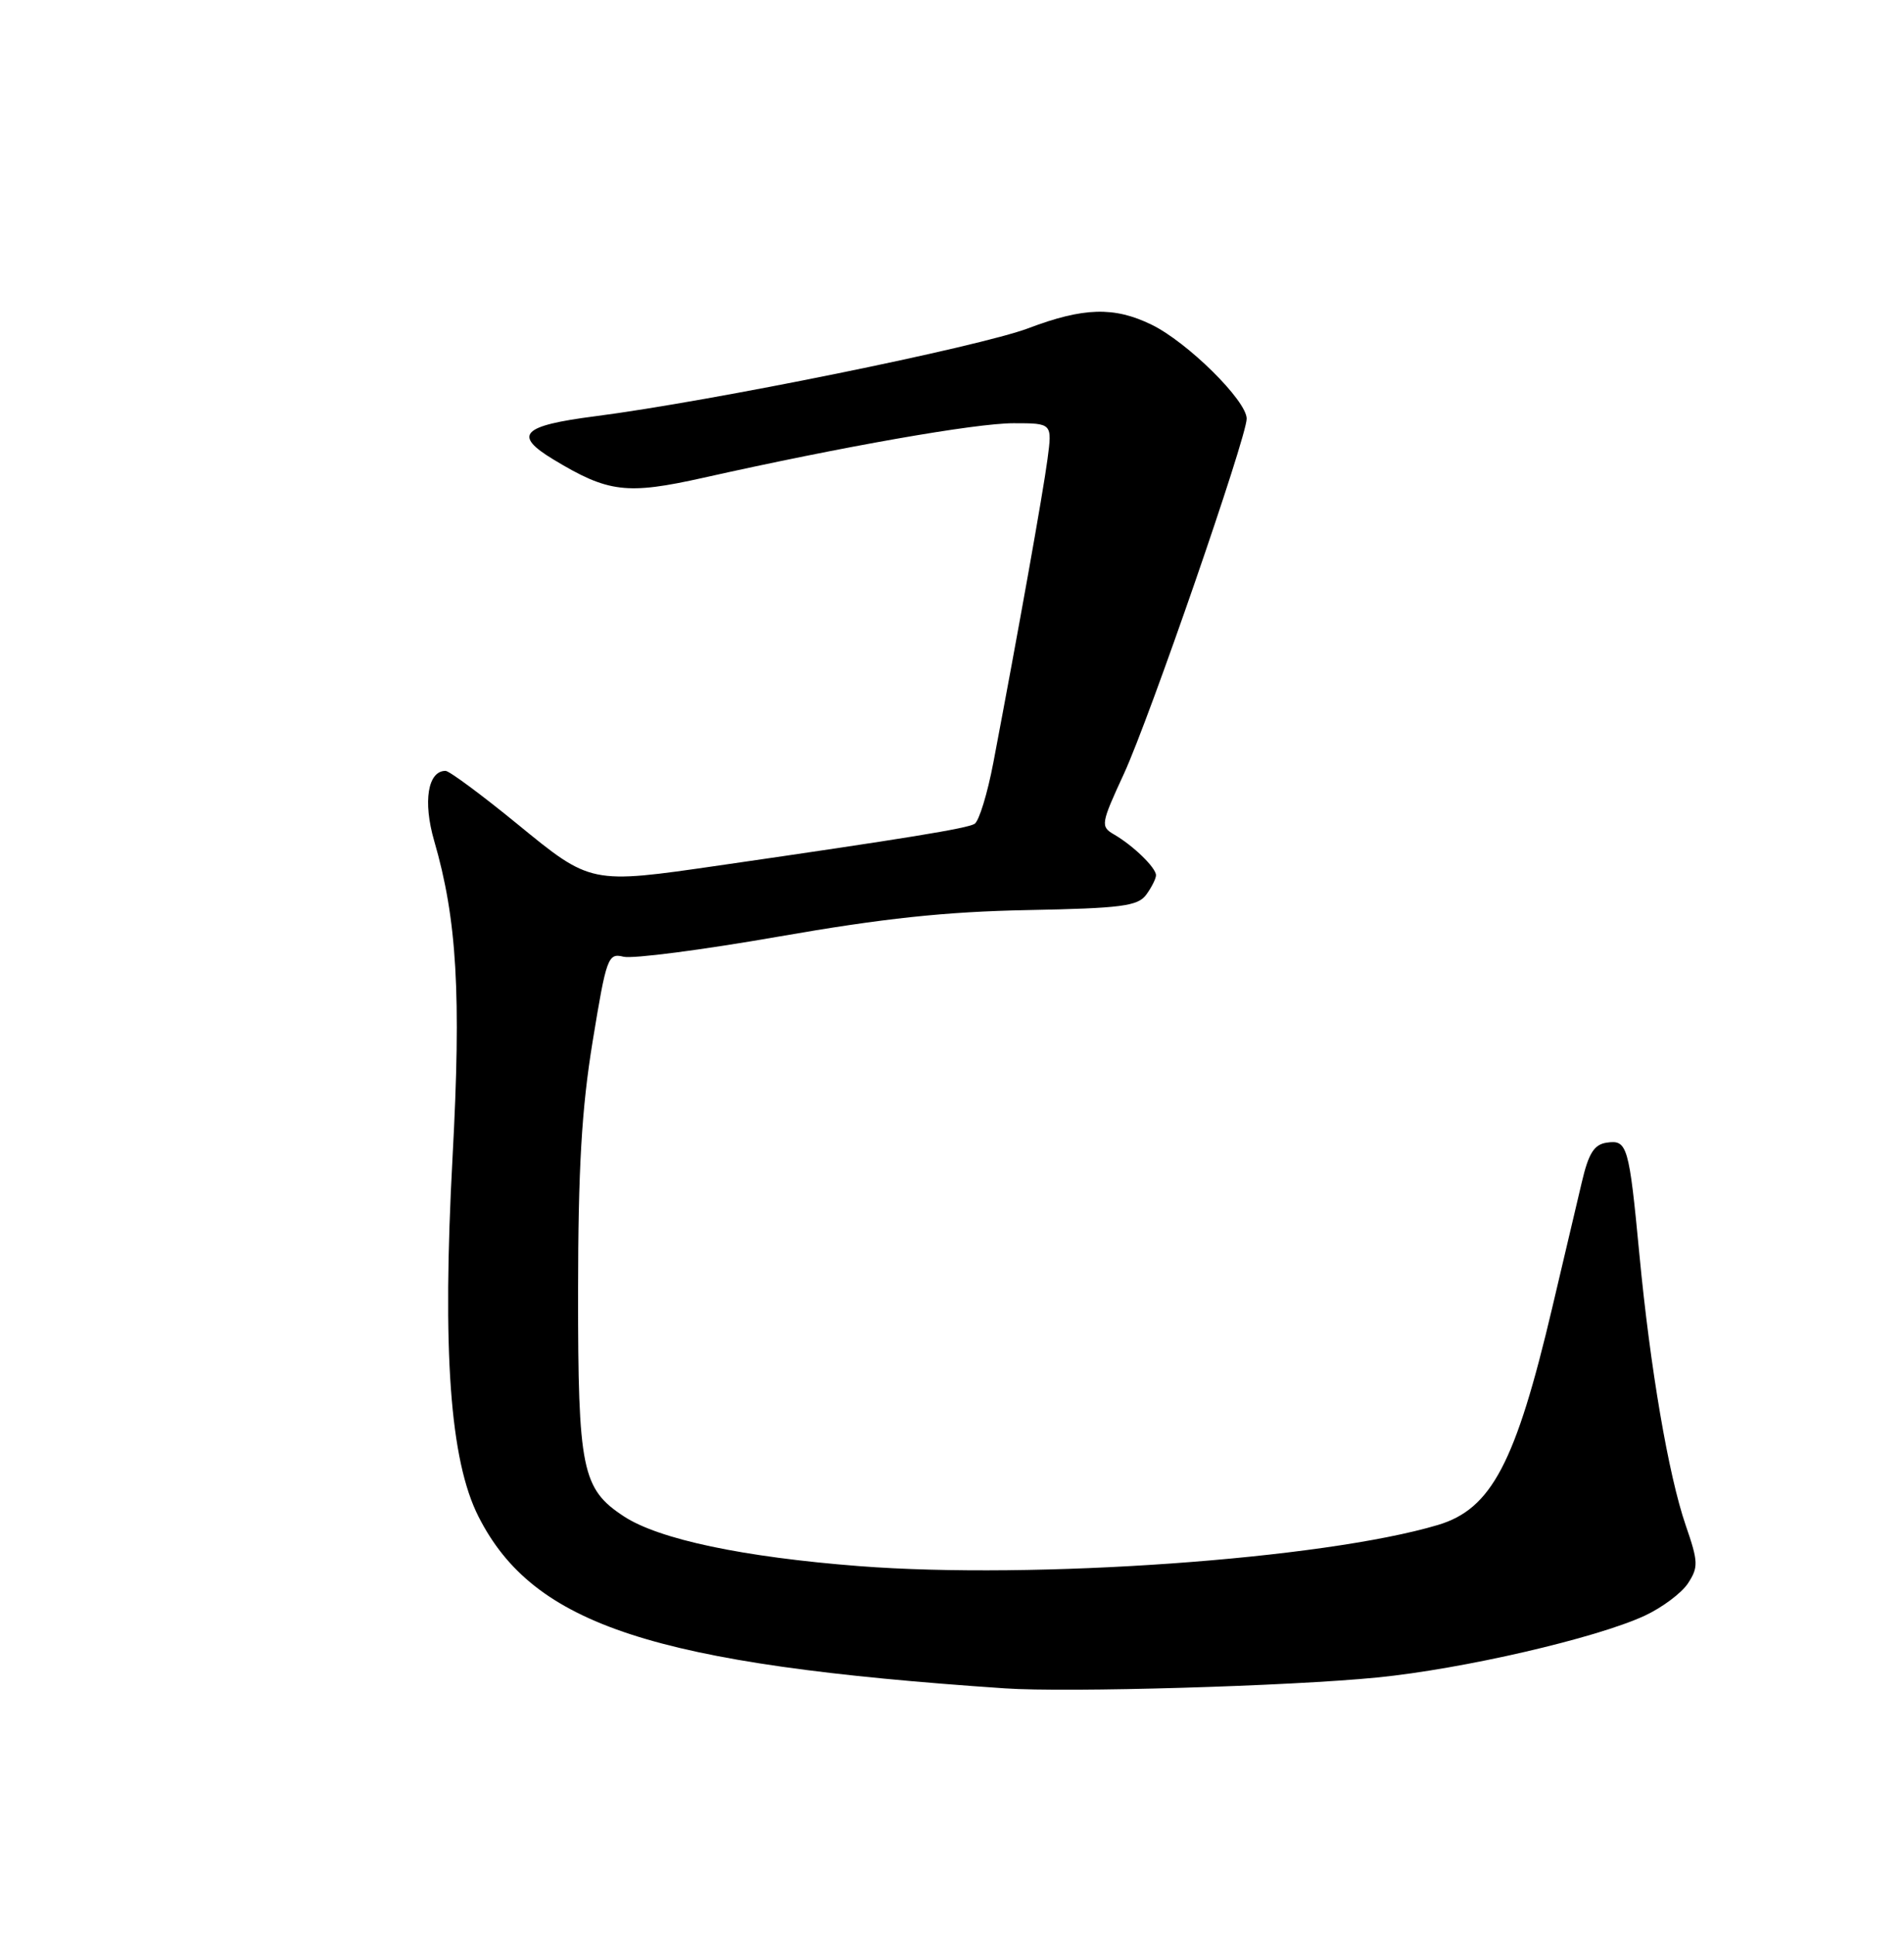 <?xml version="1.0" encoding="UTF-8" standalone="no"?>
<!DOCTYPE svg PUBLIC "-//W3C//DTD SVG 1.1//EN" "http://www.w3.org/Graphics/SVG/1.1/DTD/svg11.dtd" >
<svg xmlns="http://www.w3.org/2000/svg" xmlns:xlink="http://www.w3.org/1999/xlink" version="1.1" viewBox="0 0 252 256">
 <g >
 <path fill="currentColor"
d=" M 182.27 221.96 C 193.62 220.84 211.23 216.77 217.69 213.78 C 219.99 212.71 222.57 210.78 223.41 209.50 C 224.80 207.37 224.78 206.66 223.11 201.83 C 220.83 195.20 218.41 181.06 216.98 166.00 C 215.61 151.58 215.38 150.80 212.67 151.19 C 210.98 151.43 210.25 152.59 209.34 156.50 C 208.69 159.25 206.94 166.68 205.45 173.00 C 200.60 193.59 197.40 199.67 190.31 201.78 C 175.10 206.31 136.94 209.02 113.68 207.22 C 98.35 206.03 87.21 203.68 82.57 200.64 C 77.02 197.00 76.50 194.45 76.51 171.00 C 76.52 154.60 76.98 146.72 78.44 137.78 C 80.26 126.67 80.47 126.08 82.52 126.59 C 83.71 126.89 92.96 125.69 103.09 123.92 C 116.88 121.51 125.13 120.63 135.96 120.42 C 148.42 120.18 150.60 119.90 151.71 118.38 C 152.42 117.41 153.00 116.25 153.00 115.81 C 153.00 114.81 149.98 111.88 147.44 110.41 C 145.64 109.36 145.69 109.02 148.76 102.37 C 152.15 95.01 165.00 57.85 165.00 55.40 C 165.00 53.01 157.14 45.25 152.39 42.95 C 147.45 40.55 143.40 40.67 136.11 43.43 C 129.56 45.90 94.13 53.10 78.75 55.08 C 69.04 56.33 67.87 57.55 73.25 60.80 C 80.51 65.19 82.95 65.48 93.12 63.21 C 111.57 59.08 129.10 56.00 134.14 56.00 C 139.27 56.00 139.27 56.00 138.64 60.75 C 138.06 65.16 134.80 83.40 131.47 100.92 C 130.69 105.01 129.58 108.64 128.99 109.01 C 127.99 109.62 119.91 110.94 95.21 114.51 C 78.09 116.99 78.24 117.02 68.43 109.00 C 63.72 105.15 59.46 102.00 58.97 102.00 C 56.62 102.00 55.96 106.05 57.46 111.24 C 60.49 121.65 61.06 131.56 59.90 153.05 C 58.51 178.81 59.55 193.21 63.33 200.67 C 70.63 215.06 86.50 220.24 133.00 223.40 C 141.30 223.97 170.69 223.11 182.27 221.96 Z "/>
</g>
</svg>